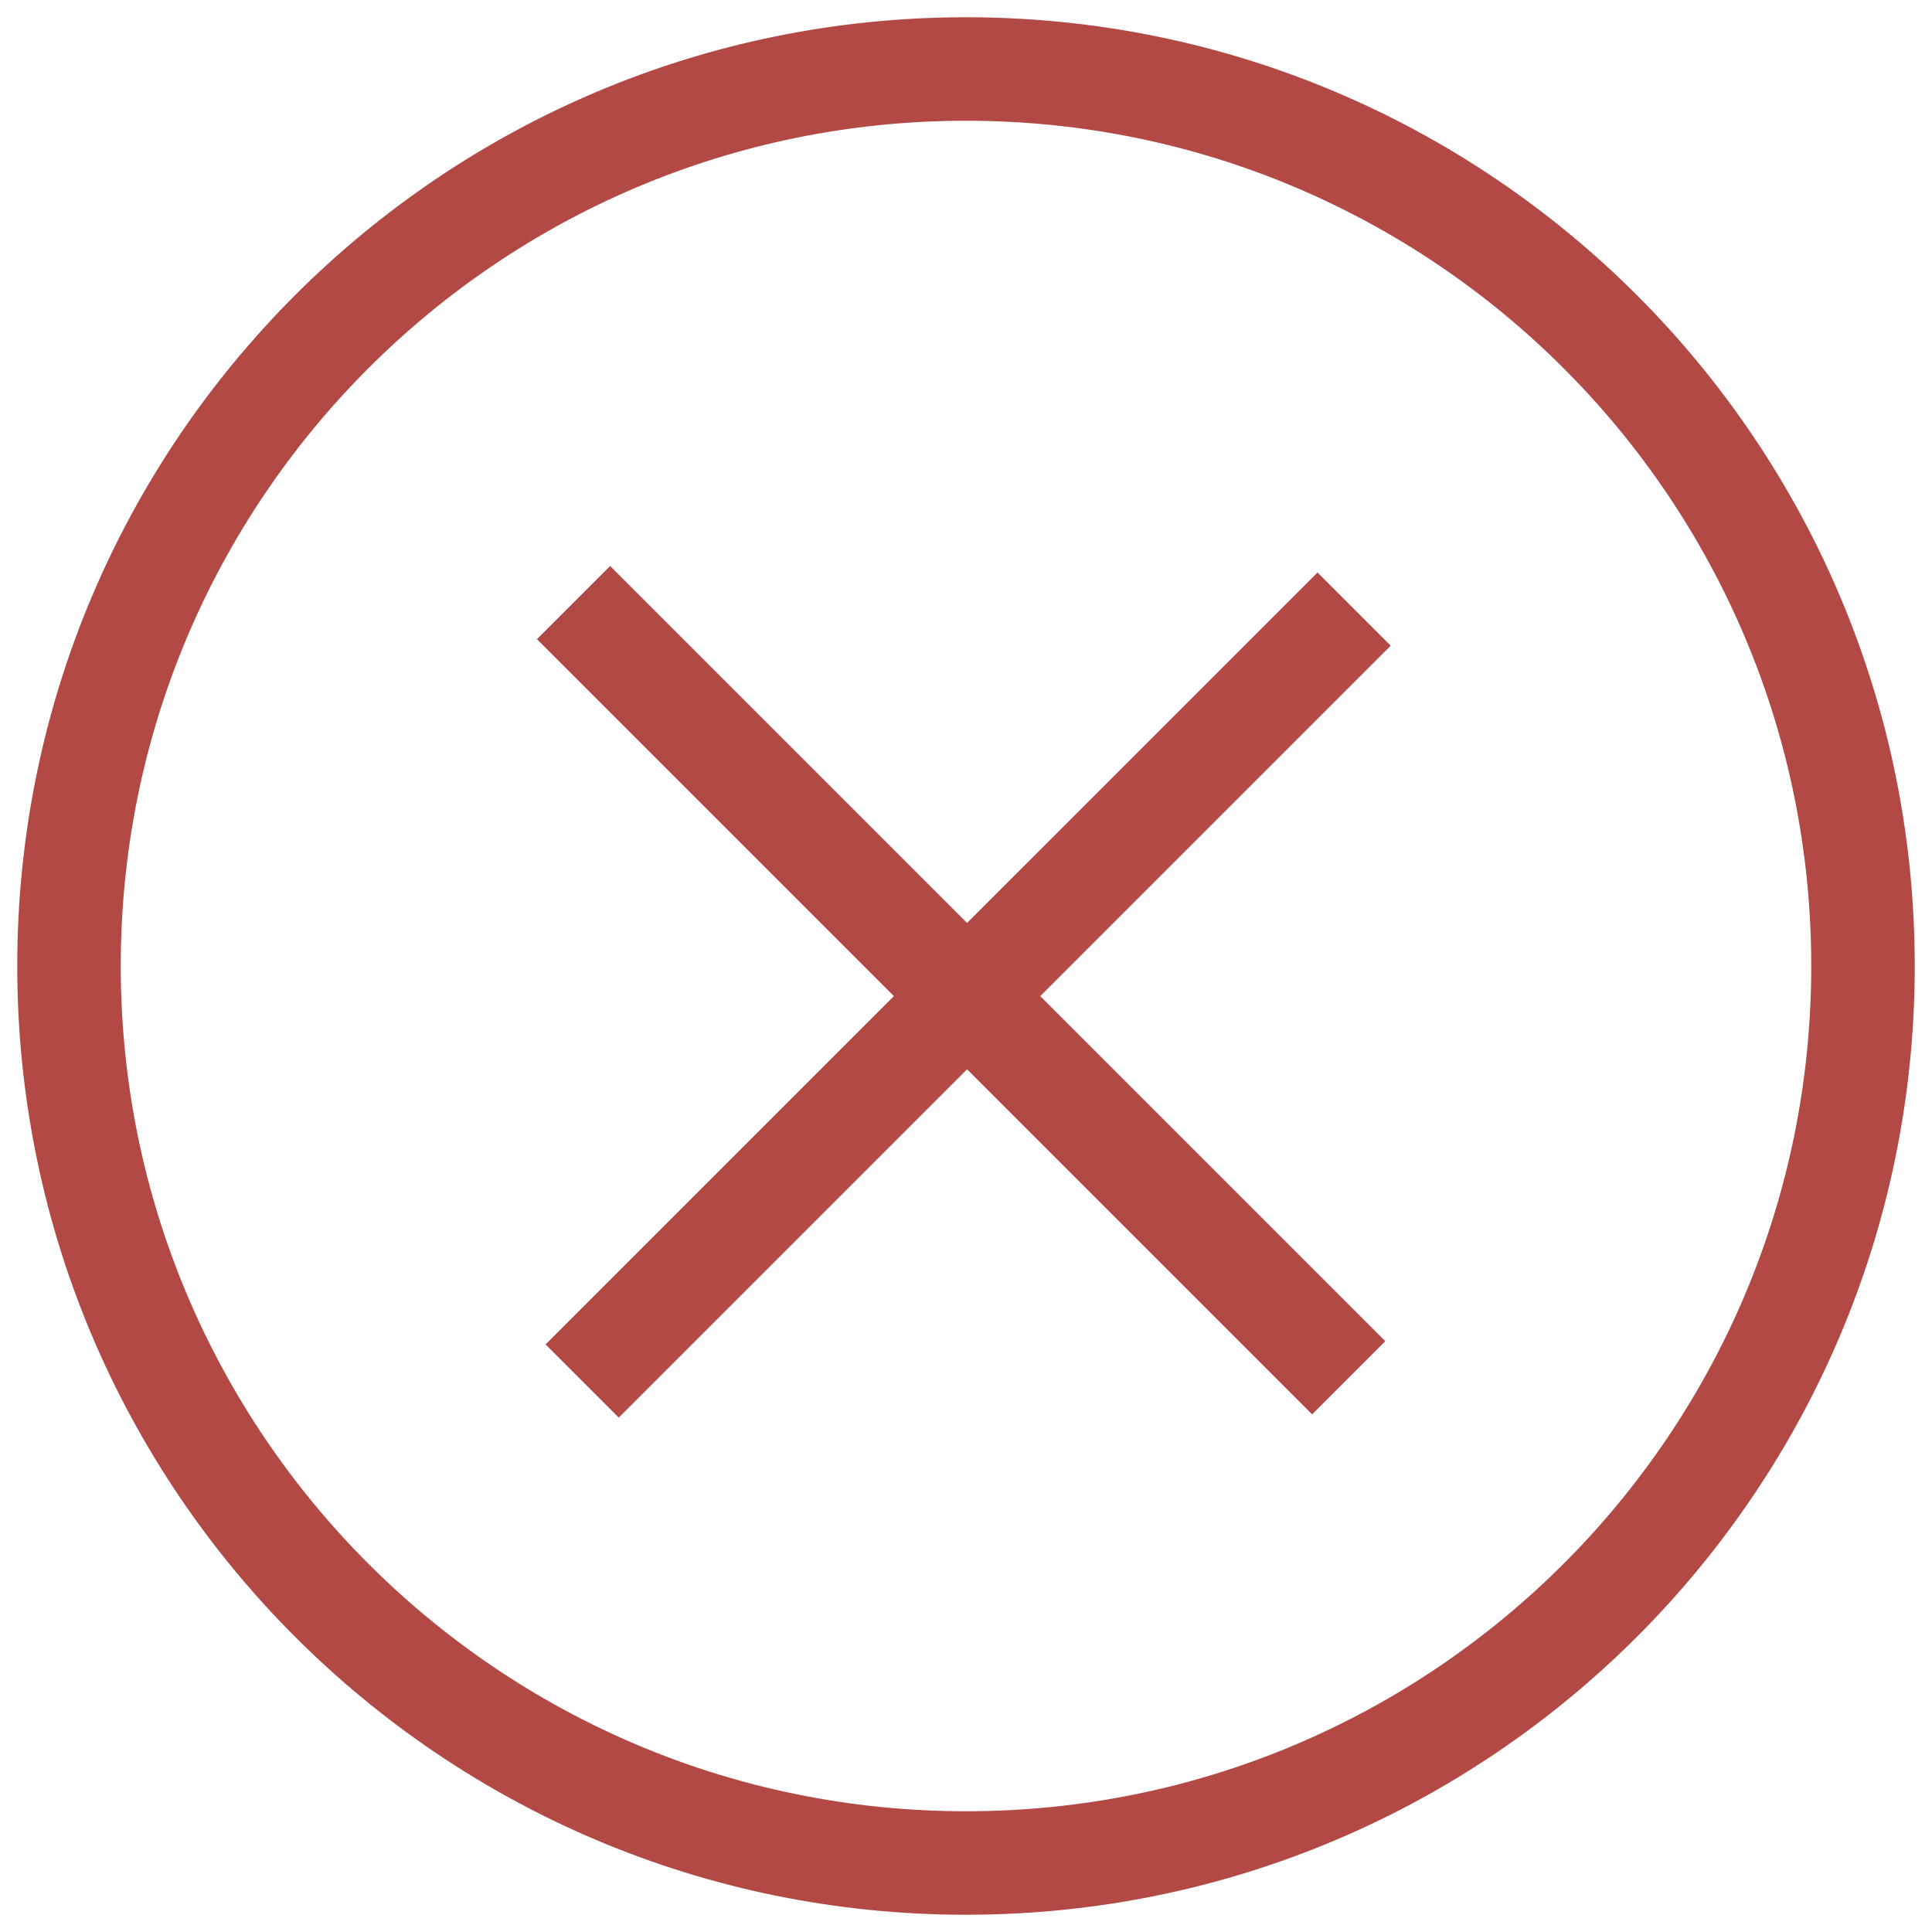 <?xml version="1.0" encoding="UTF-8"?>
<svg width="56px" height="56px" viewBox="0 0 56 56" version="1.1" xmlns="http://www.w3.org/2000/svg" xmlns:xlink="http://www.w3.org/1999/xlink">
    <!-- Generator: Sketch 41.2 (35397) - http://www.bohemiancoding.com/sketch -->
    <title>cancel-x</title>
    <desc>Created with Sketch.</desc>
    <defs></defs>
    <g id="Transfer-Tickets" stroke="none" stroke-width="1" fill="none" fill-rule="evenodd">
        <g id="cancel-x" fill="#b34944">
            <path d="M28,55.5 C43.188,55.5 55.5,43.188 55.5,28 C55.5,12.812 43.188,0.5 28,0.5 C12.812,0.5 0.5,12.812 0.5,28 C0.5,43.188 12.812,55.5 28,55.5 L28,55.5 L28,55.5 Z M28,52.5 C14.469,52.5 3.5,41.531 3.5,28 C3.5,14.469 14.469,3.5 28,3.5 C41.531,3.5 52.5,14.469 52.5,28 C52.5,41.531 41.531,52.5 28,52.5 L28,52.5 L28,52.5 Z" id="Oval-1"></path>
            <polygon id="Combined-Shape" points="38.189 16.594 40.31 18.715 30.152 28.873 40.154 38.875 38.033 40.996 28.031 30.994 17.935 41.09 15.814 38.969 25.91 28.873 15.564 18.527 17.685 16.406 28.031 26.752"></polygon>
        </g>
    </g>
</svg>
